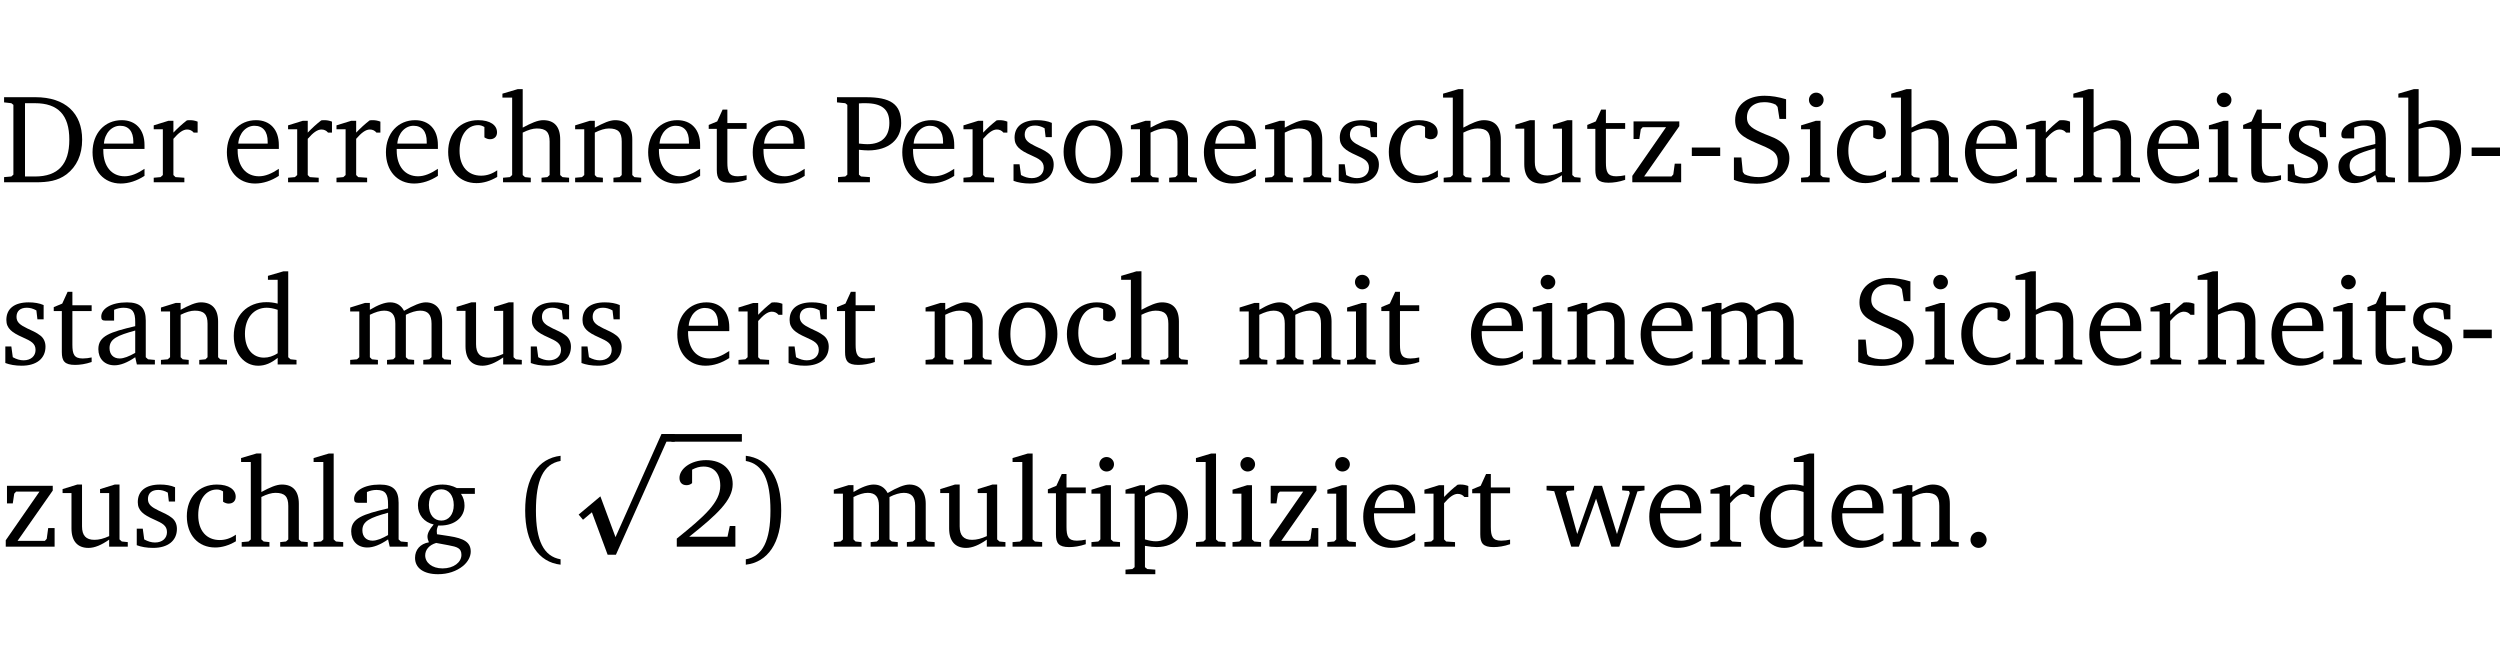 <?xml version="1.0" encoding="UTF-8" standalone="no"?>
<svg
   width="188.661pt"
   height="49.334pt"
   viewBox="0 0 188.661 49.334"
   version="1.2"
   id="svg359"
   sodipodi:docname="3e5a3860888a.pdf"
   xmlns:inkscape="http://www.inkscape.org/namespaces/inkscape"
   xmlns:sodipodi="http://sodipodi.sourceforge.net/DTD/sodipodi-0.dtd"
   xmlns:xlink="http://www.w3.org/1999/xlink"
   xmlns="http://www.w3.org/2000/svg"
   xmlns:svg="http://www.w3.org/2000/svg">
  <sodipodi:namedview
     id="namedview361"
     pagecolor="#ffffff"
     bordercolor="#000000"
     borderopacity="0.25"
     inkscape:showpageshadow="2"
     inkscape:pageopacity="0.0"
     inkscape:pagecheckerboard="0"
     inkscape:deskcolor="#d1d1d1"
     inkscape:document-units="pt" />
  <defs
     id="defs94">
    <g
       id="g92">
      <symbol
         overflow="visible"
         id="glyph0-0">
        <path
           style="stroke:none"
           d=""
           id="path2" />
      </symbol>
      <symbol
         overflow="visible"
         id="glyph0-1">
        <path
           style="stroke:none"
           d="M 2.672,-6.422 H 0.312 v 0.391 l 0.547,0.062 0.156,0.125 v 5.266 L 0.859,-0.438 0.312,-0.391 V 0 h 2.359 c 0.969,0 1.688,-0.109 2.344,-0.594 0.781,-0.594 1.188,-1.484 1.188,-2.625 0,-2 -1.266,-3.203 -3.531,-3.203 z m -0.781,0.453 h 0.75 c 1.75,0 2.594,0.891 2.594,2.75 0,1.859 -0.844,2.781 -2.594,2.781 h -0.75 z m 0,0"
           id="path5" />
      </symbol>
      <symbol
         overflow="visible"
         id="glyph0-2">
        <path
           style="stroke:none"
           d="m 4.281,-1.016 c -0.547,0.359 -1.016,0.562 -1.5,0.562 -0.969,0 -1.609,-0.734 -1.609,-1.953 0,-0.031 0,-0.078 0,-0.109 H 4.281 c 0,-0.109 0,-0.203 0,-0.297 0,-1.172 -0.672,-1.875 -1.719,-1.875 -1.281,0 -2.203,0.984 -2.203,2.422 0,1.406 0.859,2.359 2.125,2.359 0.609,0 1.219,-0.203 1.797,-0.578 z M 3.438,-2.922 H 1.219 c 0.062,-0.812 0.609,-1.344 1.219,-1.344 0.641,0 1,0.422 1,1.203 0,0.047 0,0.094 0,0.141 z m 0,0"
           id="path8" />
      </symbol>
      <symbol
         overflow="visible"
         id="glyph0-3">
        <path
           style="stroke:none"
           d="m 0.281,0 h 2.312 V -0.344 L 1.922,-0.391 1.766,-0.547 V -3.281 c 0.391,-0.453 0.719,-0.703 1.031,-0.703 0.203,0 0.375,0.078 0.5,0.234 H 3.594 V -4.578 C 3.391,-4.656 3.219,-4.688 3.016,-4.688 c -0.078,0 -0.156,0 -0.234,0.016 C 2.438,-4.406 2.094,-4.094 1.766,-3.75 v -0.891 h -0.375 L 0.281,-4.297 V -4 h 0.688 v 3.453 L 0.797,-0.391 0.281,-0.344 Z m 0,0"
           id="path11" />
      </symbol>
      <symbol
         overflow="visible"
         id="glyph0-4">
        <path
           style="stroke:none"
           d="m 4.062,-0.406 v -0.5 C 3.656,-0.625 3.266,-0.5 2.844,-0.5 c -0.984,0 -1.625,-0.688 -1.625,-1.875 0,-1.203 0.594,-1.938 1.406,-1.938 0.172,0 0.312,0.047 0.469,0.141 v 0.781 C 3.234,-3.297 3.375,-3.25 3.516,-3.25 c 0.328,0 0.531,-0.203 0.531,-0.516 C 4.047,-4.312 3.531,-4.688 2.625,-4.688 c -1.344,0 -2.266,0.953 -2.266,2.391 0,1.406 0.844,2.359 2.141,2.359 0.516,0 1.031,-0.156 1.562,-0.469 z m 0,0"
           id="path14" />
      </symbol>
      <symbol
         overflow="visible"
         id="glyph0-5">
        <path
           style="stroke:none"
           d="M 1.344,-7.031 0.188,-6.688 v 0.297 h 0.734 v 5.844 L 0.75,-0.391 0.234,-0.344 V 0 h 2.094 V -0.344 L 1.891,-0.391 1.719,-0.547 V -3.75 c 0.406,-0.203 0.766,-0.312 1.062,-0.312 0.703,0 0.969,0.281 0.969,0.984 v 2.531 l -0.172,0.156 -0.438,0.047 V 0 H 5.219 v -0.344 l -0.5,-0.047 -0.172,-0.156 v -2.688 c 0,-0.969 -0.453,-1.453 -1.281,-1.453 -0.422,0 -0.906,0.219 -1.547,0.562 v -2.906 z m 0,0"
           id="path17" />
      </symbol>
      <symbol
         overflow="visible"
         id="glyph0-6">
        <path
           style="stroke:none"
           d="M 0.281,0 H 2.375 V -0.344 L 1.922,-0.391 1.766,-0.547 V -3.75 c 0.406,-0.203 0.766,-0.312 1.062,-0.312 0.703,0 0.969,0.281 0.969,0.984 v 2.531 l -0.156,0.156 -0.469,0.047 V 0 h 2.094 V -0.344 L 4.75,-0.391 4.594,-0.547 v -2.688 c 0,-0.969 -0.469,-1.453 -1.297,-1.453 -0.406,0 -0.891,0.219 -1.531,0.562 v -0.516 h -0.375 L 0.281,-4.297 V -4 h 0.688 v 3.453 L 0.797,-0.391 0.281,-0.344 Z m 0,0"
           id="path20" />
      </symbol>
      <symbol
         overflow="visible"
         id="glyph0-7">
        <path
           style="stroke:none"
           d="m 0.844,-4.031 v 3.094 c 0,0.672 0.203,0.969 1,0.969 0.359,0 0.797,-0.062 1.25,-0.219 v -0.344 c -0.219,0.047 -0.438,0.078 -0.672,0.078 -0.656,0 -0.781,-0.328 -0.781,-1.047 V -4.031 H 3.094 v -0.438 H 1.641 V -5.484 H 1.281 L 0.875,-4.594 0.234,-4.328 v 0.297 z m 0,0"
           id="path23" />
      </symbol>
      <symbol
         overflow="visible"
         id="glyph0-8">
        <path
           style="stroke:none"
           d="M 0.312,0 H 2.719 V -0.391 L 2.047,-0.438 1.891,-0.578 v -1.875 c 0.297,0.031 0.531,0.047 0.703,0.047 1.547,0 2.484,-0.828 2.484,-2.062 0,-1.453 -0.828,-1.953 -2.656,-1.953 h -2.188 v 0.391 l 0.625,0.062 0.156,0.125 v 5.266 L 0.859,-0.438 0.312,-0.391 Z m 1.578,-2.922 v -3.031 C 2.062,-5.969 2.234,-5.969 2.375,-5.969 c 1.234,0 1.812,0.453 1.812,1.484 0,1.047 -0.578,1.609 -1.672,1.609 -0.141,0 -0.359,-0.016 -0.625,-0.047 z m 0,0"
           id="path26" />
      </symbol>
      <symbol
         overflow="visible"
         id="glyph0-9">
        <path
           style="stroke:none"
           d="M 3.297,-4.484 C 2.969,-4.625 2.594,-4.688 2.172,-4.688 c -1.094,0 -1.688,0.484 -1.688,1.328 0,0.641 0.422,0.953 1.234,1.312 0.625,0.281 0.969,0.453 0.969,0.953 0,0.453 -0.344,0.781 -0.906,0.781 -0.266,0 -0.531,-0.078 -0.812,-0.234 l -0.109,-0.812 H 0.406 v 1.25 c 0.328,0.125 0.75,0.203 1.234,0.203 1.125,0 1.797,-0.547 1.797,-1.438 0,-0.359 -0.141,-0.641 -0.375,-0.828 -0.312,-0.25 -0.672,-0.391 -1,-0.547 C 1.516,-2.984 1.25,-3.188 1.25,-3.594 c 0,-0.438 0.281,-0.688 0.781,-0.688 0.234,0 0.469,0.062 0.719,0.203 l 0.078,0.672 h 0.469 z m 0,0"
           id="path29" />
      </symbol>
      <symbol
         overflow="visible"
         id="glyph0-10">
        <path
           style="stroke:none"
           d="m 2.578,-4.688 c -1.297,0 -2.219,0.953 -2.219,2.391 0,1.406 0.938,2.391 2.219,2.391 1.281,0 2.219,-0.984 2.219,-2.391 0,-1.422 -0.938,-2.391 -2.219,-2.391 z m 0,0.406 c 0.766,0 1.328,0.75 1.328,1.984 0,1.234 -0.562,1.969 -1.328,1.969 -0.766,0 -1.328,-0.75 -1.328,-1.969 0,-1.25 0.547,-1.984 1.328,-1.984 z m 0,0"
           id="path32" />
      </symbol>
      <symbol
         overflow="visible"
         id="glyph0-11">
        <path
           style="stroke:none"
           d="M 1.359,-4.688 0.25,-4.344 v 0.297 H 0.922 V -1.375 c 0,0.969 0.469,1.469 1.281,1.469 0.469,0 0.984,-0.219 1.562,-0.625 V 0 h 1.406 V -0.344 L 4.719,-0.391 4.547,-0.547 V -4.688 H 4.188 l -1.109,0.344 v 0.297 h 0.688 v 3.25 C 3.359,-0.609 3,-0.516 2.656,-0.516 c -0.641,0 -0.938,-0.328 -0.938,-1.016 V -4.688 Z m 0,0"
           id="path35" />
      </symbol>
      <symbol
         overflow="visible"
         id="glyph0-12">
        <path
           style="stroke:none"
           d="M 0.438,0 H 4.125 V -1.406 H 3.641 L 3.531,-0.594 3.391,-0.438 h -2.062 l 2.656,-3.797 V -4.594 H 0.531 v 1.328 h 0.438 L 1.078,-4 1.219,-4.156 H 2.984 L 0.438,-0.484 Z m 0,0"
           id="path38" />
      </symbol>
      <symbol
         overflow="visible"
         id="glyph0-13">
        <path
           style="stroke:none"
           d="m 0.453,-2.625 v 0.641 H 2.594 V -2.625 Z m 0,0"
           id="path41" />
      </symbol>
      <symbol
         overflow="visible"
         id="glyph0-14">
        <path
           style="stroke:none"
           d="m 0.578,-0.188 c 0.438,0.188 1.031,0.297 1.719,0.297 1.531,0 2.469,-0.781 2.469,-1.922 0,-0.422 -0.141,-0.766 -0.422,-1.047 -0.438,-0.438 -0.953,-0.578 -1.438,-0.781 -0.875,-0.375 -1.344,-0.609 -1.344,-1.25 0,-0.703 0.5,-1.156 1.312,-1.156 0.328,0 0.609,0.062 0.859,0.188 L 3.875,-5.688 4.016,-4.781 h 0.5 V -6.266 C 3.953,-6.438 3.406,-6.531 2.891,-6.531 c -1.359,0 -2.219,0.75 -2.219,1.844 0,0.922 0.562,1.281 1.625,1.734 1.047,0.453 1.594,0.625 1.594,1.406 0,0.672 -0.516,1.156 -1.438,1.156 -0.438,0 -0.797,-0.078 -1.078,-0.219 L 1.25,-0.781 1.141,-1.875 h -0.562 z m 0,0"
           id="path44" />
      </symbol>
      <symbol
         overflow="visible"
         id="glyph0-15">
        <path
           style="stroke:none"
           d="m 1.469,-6.766 c -0.297,0 -0.547,0.234 -0.547,0.547 0,0.312 0.25,0.547 0.547,0.547 0.312,0 0.562,-0.234 0.562,-0.547 0,-0.297 -0.25,-0.547 -0.562,-0.547 z m -0.031,2.125 -1.109,0.344 V -4 H 1 v 3.453 L 0.844,-0.391 0.328,-0.344 V 0 h 2.156 V -0.344 L 1.969,-0.391 1.797,-0.547 v -4.094 z m 0,0"
           id="path47" />
      </symbol>
      <symbol
         overflow="visible"
         id="glyph0-16">
        <path
           style="stroke:none"
           d="M 3.188,-0.547 3.312,0 H 4.672 V -0.344 L 4.156,-0.391 3.984,-0.547 V -3.312 c 0,-0.969 -0.422,-1.375 -1.422,-1.375 -1.203,0 -1.938,0.484 -1.938,1.078 0,0.219 0.078,0.297 0.297,0.297 H 1.594 V -4.125 c 0.25,-0.109 0.484,-0.156 0.719,-0.156 0.688,0 0.875,0.328 0.875,1.078 v 0.312 C 1.281,-2.438 0.406,-2.156 0.406,-1.156 c 0,0.719 0.469,1.219 1.219,1.219 0.453,0 0.969,-0.203 1.562,-0.609 z m 0,-0.328 C 2.719,-0.609 2.328,-0.453 2.016,-0.453 1.531,-0.453 1.25,-0.766 1.25,-1.234 1.25,-1.938 1.844,-2.188 3.188,-2.562 Z m 0,0"
           id="path50" />
      </symbol>
      <symbol
         overflow="visible"
         id="glyph0-17">
        <path
           style="stroke:none"
           d="M 1.25,-7.031 0.078,-6.688 v 0.297 h 0.75 V 0 h 1.219 C 3.875,0 4.812,-0.875 4.812,-2.516 4.812,-3.812 4.047,-4.688 2.922,-4.688 c -0.422,0 -0.844,0.109 -1.312,0.328 V -7.031 Z M 1.609,-0.438 V -4.031 C 1.938,-4.125 2.219,-4.188 2.453,-4.188 c 0.953,0 1.5,0.656 1.5,1.859 0,1.312 -0.562,1.891 -1.812,1.891 -0.047,0 -0.234,0 -0.531,0 z m 0,0"
           id="path53" />
      </symbol>
      <symbol
         overflow="visible"
         id="glyph0-18">
        <path
           style="stroke:none"
           d="M 3.656,-6.391 V -4.594 C 3.359,-4.672 3.078,-4.703 2.812,-4.703 c -1.453,0 -2.469,1.016 -2.469,2.547 0,1.344 0.797,2.25 1.844,2.25 0.531,0 0.984,-0.203 1.469,-0.594 V 0 H 5.078 V -0.344 L 4.625,-0.391 4.453,-0.547 V -7.031 H 4.094 L 2.922,-6.688 v 0.297 z m 0,5.547 C 3.312,-0.625 2.969,-0.516 2.625,-0.516 c -0.859,0 -1.438,-0.672 -1.438,-1.797 0,-1.203 0.672,-1.969 1.641,-1.969 0.219,0 0.516,0.047 0.828,0.156 z m 0,0"
           id="path56" />
      </symbol>
      <symbol
         overflow="visible"
         id="glyph0-19">
        <path
           style="stroke:none"
           d="M 4.344,-4.047 C 4.125,-4.469 3.766,-4.688 3.297,-4.688 c -0.406,0 -0.906,0.188 -1.531,0.562 v -0.516 h -0.375 L 0.281,-4.297 V -4 h 0.688 v 3.453 L 0.797,-0.391 0.281,-0.344 V 0 H 2.375 V -0.344 L 1.922,-0.391 1.766,-0.547 V -3.75 C 2.188,-3.953 2.531,-4.062 2.844,-4.062 c 0.578,0 0.844,0.312 0.844,0.984 v 2.531 L 3.531,-0.391 3.062,-0.344 V 0 H 5.109 V -0.344 L 4.656,-0.391 4.484,-0.547 V -3.75 c 0.406,-0.203 0.781,-0.312 1.078,-0.312 0.594,0 0.859,0.312 0.859,0.984 v 2.531 L 6.25,-0.391 5.797,-0.344 V 0 h 2.094 V -0.344 L 7.375,-0.391 7.219,-0.547 v -2.688 c 0,-0.953 -0.484,-1.453 -1.234,-1.453 -0.375,0 -0.922,0.219 -1.641,0.641 z m 0,0"
           id="path59" />
      </symbol>
      <symbol
         overflow="visible"
         id="glyph0-20">
        <path
           style="stroke:none"
           d="M 0.266,0 H 2.5 V -0.344 L 1.953,-0.391 1.781,-0.547 V -7.031 H 1.422 l -1.156,0.344 v 0.297 H 1 v 5.844 l -0.172,0.156 -0.562,0.047 z m 0,0"
           id="path62" />
      </symbol>
      <symbol
         overflow="visible"
         id="glyph0-21">
        <path
           style="stroke:none"
           d="M 3.531,-4.422 C 3.172,-4.609 2.812,-4.688 2.453,-4.688 c -1.141,0 -1.859,0.641 -1.859,1.562 0,0.719 0.453,1.281 1.188,1.453 -0.312,0.359 -0.469,0.656 -0.469,0.906 0,0.156 0.047,0.297 0.109,0.438 C 0.766,-0.219 0.375,0.234 0.375,0.844 0.375,1.609 1.016,2.078 2.109,2.078 2.844,2.078 3.5,1.859 4,1.453 4.375,1.141 4.578,0.734 4.578,0.375 c 0,-0.703 -0.5,-1 -1.625,-1.172 L 2.031,-0.938 c 0,-0.109 -0.016,-0.188 -0.016,-0.234 0,-0.141 0.047,-0.297 0.109,-0.422 0.062,0 0.109,0 0.156,0 1.109,0 1.828,-0.641 1.828,-1.5 0,-0.328 -0.078,-0.609 -0.266,-0.891 h 1.047 v -0.438 z m -1.172,0.094 c 0.547,0 0.938,0.453 0.938,1.188 0,0.719 -0.391,1.172 -0.938,1.172 -0.562,0 -0.938,-0.453 -0.938,-1.172 0,-0.734 0.375,-1.188 0.938,-1.188 z M 1.969,-0.281 2.891,-0.109 C 3.562,0.016 3.875,0.109 3.875,0.625 c 0,0.547 -0.578,1.016 -1.422,1.016 -0.797,0 -1.312,-0.438 -1.312,-0.984 0,-0.422 0.297,-0.781 0.828,-0.938 z m 0,0"
           id="path65" />
      </symbol>
      <symbol
         overflow="visible"
         id="glyph0-22">
        <path
           style="stroke:none"
           d="M 3.688,-6.859 C 1.984,-6.656 1.016,-5.219 1.016,-2.719 c 0,2.438 1.016,3.891 2.672,4.078 V 0.953 C 2.406,0.734 1.828,-0.469 1.828,-2.719 c 0,-2.297 0.547,-3.516 1.859,-3.75 z m 0,0"
           id="path68" />
      </symbol>
      <symbol
         overflow="visible"
         id="glyph0-23">
        <path
           style="stroke:none"
           d="m 1.344,-0.75 c 2.125,-1.688 3.281,-2.766 3.281,-3.969 0,-1.078 -0.766,-1.812 -2,-1.812 -1.188,0 -2.016,0.672 -2.016,1.344 0,0.328 0.188,0.547 0.531,0.547 0.156,0 0.297,-0.047 0.422,-0.156 V -5.812 c 0.297,-0.156 0.562,-0.234 0.859,-0.234 0.797,0 1.266,0.531 1.266,1.453 0,1.25 -1.188,2.297 -3.281,3.984 V 0 H 4.828 V -1.562 H 4.406 L 4.234,-0.75 Z m 0,0"
           id="path71" />
      </symbol>
      <symbol
         overflow="visible"
         id="glyph0-24">
        <path
           style="stroke:none"
           d="m 0.297,-6.859 v 0.391 c 1.312,0.234 1.859,1.453 1.859,3.75 0,2.25 -0.578,3.453 -1.859,3.672 v 0.406 c 1.656,-0.188 2.672,-1.641 2.672,-4.078 0,-2.5 -0.969,-3.938 -2.672,-4.141 z m 0,0"
           id="path74" />
      </symbol>
      <symbol
         overflow="visible"
         id="glyph0-25">
        <path
           style="stroke:none"
           d="m 0.219,2.078 h 2.25 V 1.734 L 1.859,1.688 1.688,1.547 V -0.062 C 2.047,0 2.344,0.031 2.578,0.031 4,0.031 4.938,-0.953 4.938,-2.453 4.938,-3.797 4.156,-4.688 3.094,-4.688 2.656,-4.688 2.203,-4.5 1.688,-4.125 V -4.641 H 1.328 L 0.219,-4.297 V -4 h 0.688 V 1.547 L 0.734,1.688 0.219,1.734 Z m 1.469,-2.625 v -3.219 c 0.375,-0.219 0.688,-0.328 1.016,-0.328 0.828,0 1.391,0.656 1.391,1.766 0,1.172 -0.656,1.922 -1.594,1.922 -0.219,0 -0.484,-0.047 -0.812,-0.141 z m 0,0"
           id="path77" />
      </symbol>
      <symbol
         overflow="visible"
         id="glyph0-26">
        <path
           style="stroke:none"
           d="M -0.016,-4.594 V -4.25 L 0.562,-4.188 1.844,0 H 2.422 L 3.719,-3.625 4.875,0 H 5.469 L 6.844,-4.172 7.375,-4.25 V -4.594 H 5.688 V -4.25 l 0.516,0.047 0.062,0.156 -0.969,3.094 -1.125,-3.641 H 3.578 L 2.297,-0.953 1.438,-4.047 1.547,-4.203 2.062,-4.25 v -0.344 z m 0,0"
           id="path80" />
      </symbol>
      <symbol
         overflow="visible"
         id="glyph0-27">
        <path
           style="stroke:none"
           d="M 1.328,-1.125 C 1,-1.125 0.719,-0.859 0.719,-0.516 0.719,-0.172 1,0.094 1.328,0.094 1.656,0.094 1.938,-0.188 1.938,-0.516 1.938,-0.859 1.656,-1.125 1.328,-1.125 Z m 0,0"
           id="path83" />
      </symbol>
      <symbol
         overflow="visible"
         id="glyph1-0">
        <path
           style="stroke:none"
           d=""
           id="path86" />
      </symbol>
      <symbol
         overflow="visible"
         id="glyph1-1">
        <path
           style="stroke:none"
           d="M 1.391,5.891 2.062,5.328 3.25,8.531 H 3.875 L 7.688,0 h 0.625 v -0.578 h -1 L 3.844,7.203 2.703,4.125 1.062,5.5 Z m 0,0"
           id="path89" />
      </symbol>
    </g>
  </defs>
  <g
     id="surface1"
     transform="translate(-40.398,-104.995)">
    <path
       style="fill:none;stroke:#000000;stroke-width:0.01;stroke-linecap:butt;stroke-linejoin:miter;stroke-miterlimit:10;stroke-opacity:0.01"
       d="M -5.625e-4,-0.001 H 188.507"
       transform="matrix(1,0,0,-1,40.399,104.999)"
       id="path96" />
    <g
       style="fill:#000000;fill-opacity:1"
       id="g104">
      <use
         xlink:href="#glyph0-1"
         x="40.394"
         y="118.752"
         id="use98" />
      <use
         xlink:href="#glyph0-2"
         x="47.022"
         y="118.752"
         id="use100" />
      <use
         xlink:href="#glyph0-3"
         x="51.718"
         y="118.752"
         id="use102" />
    </g>
    <g
       style="fill:#000000;fill-opacity:1"
       id="g126">
      <use
         xlink:href="#glyph0-2"
         x="57.16"
         y="118.752"
         id="use106" />
      <use
         xlink:href="#glyph0-3"
         x="61.856"
         y="118.752"
         id="use108" />
      <use
         xlink:href="#glyph0-3"
         x="65.51"
         y="118.752"
         id="use110" />
      <use
         xlink:href="#glyph0-2"
         x="69.163"
         y="118.752"
         id="use112" />
      <use
         xlink:href="#glyph0-4"
         x="73.859"
         y="118.752"
         id="use114" />
      <use
         xlink:href="#glyph0-5"
         x="78.125"
         y="118.752"
         id="use116" />
      <use
         xlink:href="#glyph0-6"
         x="83.519"
         y="118.752"
         id="use118" />
      <use
         xlink:href="#glyph0-2"
         x="88.951"
         y="118.752"
         id="use120" />
      <use
         xlink:href="#glyph0-7"
         x="93.647"
         y="118.752"
         id="use122" />
      <use
         xlink:href="#glyph0-2"
         x="96.842"
         y="118.752"
         id="use124" />
    </g>
    <g
       style="fill:#000000;fill-opacity:1"
       id="g130">
      <use
         xlink:href="#glyph0-8"
         x="103.326"
         y="118.752"
         id="use128" />
    </g>
    <g
       style="fill:#000000;fill-opacity:1"
       id="g188">
      <use
         xlink:href="#glyph0-2"
         x="108.128"
         y="118.752"
         id="use132" />
      <use
         xlink:href="#glyph0-3"
         x="112.824"
         y="118.752"
         id="use134" />
      <use
         xlink:href="#glyph0-9"
         x="116.477"
         y="118.752"
         id="use136" />
      <use
         xlink:href="#glyph0-10"
         x="120.303"
         y="118.752"
         id="use138" />
      <use
         xlink:href="#glyph0-6"
         x="125.458"
         y="118.752"
         id="use140" />
      <use
         xlink:href="#glyph0-2"
         x="130.89"
         y="118.752"
         id="use142" />
      <use
         xlink:href="#glyph0-6"
         x="135.586"
         y="118.752"
         id="use144" />
      <use
         xlink:href="#glyph0-9"
         x="141.019"
         y="118.752"
         id="use146" />
      <use
         xlink:href="#glyph0-4"
         x="144.845"
         y="118.752"
         id="use148" />
      <use
         xlink:href="#glyph0-5"
         x="149.11"
         y="118.752"
         id="use150" />
      <use
         xlink:href="#glyph0-11"
         x="154.504"
         y="118.752"
         id="use152" />
      <use
         xlink:href="#glyph0-7"
         x="159.946"
         y="118.752"
         id="use154" />
      <use
         xlink:href="#glyph0-12"
         x="163.141"
         y="118.752"
         id="use156" />
      <use
         xlink:href="#glyph0-13"
         x="167.617"
         y="118.752"
         id="use158" />
      <use
         xlink:href="#glyph0-14"
         x="170.668"
         y="118.752"
         id="use160" />
      <use
         xlink:href="#glyph0-15"
         x="175.986"
         y="118.752"
         id="use162" />
      <use
         xlink:href="#glyph0-4"
         x="178.664"
         y="118.752"
         id="use164" />
      <use
         xlink:href="#glyph0-5"
         x="182.929"
         y="118.752"
         id="use166" />
      <use
         xlink:href="#glyph0-2"
         x="188.323"
         y="118.752"
         id="use168" />
      <use
         xlink:href="#glyph0-3"
         x="193.019"
         y="118.752"
         id="use170" />
      <use
         xlink:href="#glyph0-5"
         x="196.673"
         y="118.752"
         id="use172" />
      <use
         xlink:href="#glyph0-2"
         x="202.067"
         y="118.752"
         id="use174" />
      <use
         xlink:href="#glyph0-15"
         x="206.763"
         y="118.752"
         id="use176" />
      <use
         xlink:href="#glyph0-7"
         x="209.441"
         y="118.752"
         id="use178" />
      <use
         xlink:href="#glyph0-9"
         x="212.636"
         y="118.752"
         id="use180" />
      <use
         xlink:href="#glyph0-16"
         x="216.461"
         y="118.752"
         id="use182" />
      <use
         xlink:href="#glyph0-17"
         x="221.31"
         y="118.752"
         id="use184" />
      <use
         xlink:href="#glyph0-13"
         x="226.466"
         y="118.752"
         id="use186" />
    </g>
    <g
       style="fill:#000000;fill-opacity:1"
       id="g200">
      <use
         xlink:href="#glyph0-9"
         x="40.394"
         y="132.5"
         id="use190" />
      <use
         xlink:href="#glyph0-7"
         x="44.22"
         y="132.5"
         id="use192" />
      <use
         xlink:href="#glyph0-16"
         x="47.414"
         y="132.5"
         id="use194" />
      <use
         xlink:href="#glyph0-6"
         x="52.263"
         y="132.5"
         id="use196" />
      <use
         xlink:href="#glyph0-18"
         x="57.696"
         y="132.5"
         id="use198" />
    </g>
    <g
       style="fill:#000000;fill-opacity:1"
       id="g210">
      <use
         xlink:href="#glyph0-19"
         x="66.543"
         y="132.5"
         id="use202" />
      <use
         xlink:href="#glyph0-11"
         x="74.605"
         y="132.5"
         id="use204" />
      <use
         xlink:href="#glyph0-9"
         x="80.047"
         y="132.5"
         id="use206" />
      <use
         xlink:href="#glyph0-9"
         x="83.873"
         y="132.5"
         id="use208" />
    </g>
    <g
       style="fill:#000000;fill-opacity:1"
       id="g220">
      <use
         xlink:href="#glyph0-2"
         x="91.151"
         y="132.5"
         id="use212" />
      <use
         xlink:href="#glyph0-3"
         x="95.847"
         y="132.5"
         id="use214" />
      <use
         xlink:href="#glyph0-9"
         x="99.501"
         y="132.5"
         id="use216" />
      <use
         xlink:href="#glyph0-7"
         x="103.326"
         y="132.5"
         id="use218" />
    </g>
    <g
       style="fill:#000000;fill-opacity:1"
       id="g230">
      <use
         xlink:href="#glyph0-6"
         x="109.964"
         y="132.5"
         id="use222" />
      <use
         xlink:href="#glyph0-10"
         x="115.396"
         y="132.5"
         id="use224" />
      <use
         xlink:href="#glyph0-4"
         x="120.552"
         y="132.5"
         id="use226" />
      <use
         xlink:href="#glyph0-5"
         x="124.817"
         y="132.5"
         id="use228" />
    </g>
    <g
       style="fill:#000000;fill-opacity:1"
       id="g238">
      <use
         xlink:href="#glyph0-19"
         x="133.664"
         y="132.5"
         id="use232" />
      <use
         xlink:href="#glyph0-15"
         x="141.727"
         y="132.5"
         id="use234" />
      <use
         xlink:href="#glyph0-7"
         x="144.405"
         y="132.5"
         id="use236" />
    </g>
    <g
       style="fill:#000000;fill-opacity:1"
       id="g250">
      <use
         xlink:href="#glyph0-2"
         x="151.042"
         y="132.5"
         id="use240" />
      <use
         xlink:href="#glyph0-15"
         x="155.738"
         y="132.5"
         id="use242" />
      <use
         xlink:href="#glyph0-6"
         x="158.416"
         y="132.5"
         id="use244" />
      <use
         xlink:href="#glyph0-2"
         x="163.849"
         y="132.5"
         id="use246" />
      <use
         xlink:href="#glyph0-19"
         x="168.545"
         y="132.5"
         id="use248" />
    </g>
    <g
       style="fill:#000000;fill-opacity:1"
       id="g276">
      <use
         xlink:href="#glyph0-14"
         x="180.05"
         y="132.5"
         id="use252" />
      <use
         xlink:href="#glyph0-15"
         x="185.368"
         y="132.5"
         id="use254" />
      <use
         xlink:href="#glyph0-4"
         x="188.046"
         y="132.5"
         id="use256" />
      <use
         xlink:href="#glyph0-5"
         x="192.312"
         y="132.5"
         id="use258" />
      <use
         xlink:href="#glyph0-2"
         x="197.706"
         y="132.5"
         id="use260" />
      <use
         xlink:href="#glyph0-3"
         x="202.402"
         y="132.5"
         id="use262" />
      <use
         xlink:href="#glyph0-5"
         x="206.056"
         y="132.5"
         id="use264" />
      <use
         xlink:href="#glyph0-2"
         x="211.45"
         y="132.5"
         id="use266" />
      <use
         xlink:href="#glyph0-15"
         x="216.146"
         y="132.5"
         id="use268" />
      <use
         xlink:href="#glyph0-7"
         x="218.824"
         y="132.5"
         id="use270" />
      <use
         xlink:href="#glyph0-9"
         x="222.018"
         y="132.5"
         id="use272" />
      <use
         xlink:href="#glyph0-13"
         x="225.844"
         y="132.5"
         id="use274" />
    </g>
    <g
       style="fill:#000000;fill-opacity:1"
       id="g294">
      <use
         xlink:href="#glyph0-12"
         x="40.394"
         y="146.249"
         id="use278" />
      <use
         xlink:href="#glyph0-11"
         x="44.87"
         y="146.249"
         id="use280" />
      <use
         xlink:href="#glyph0-9"
         x="50.312"
         y="146.249"
         id="use282" />
      <use
         xlink:href="#glyph0-4"
         x="54.138"
         y="146.249"
         id="use284" />
      <use
         xlink:href="#glyph0-5"
         x="58.403"
         y="146.249"
         id="use286" />
      <use
         xlink:href="#glyph0-20"
         x="63.798"
         y="146.249"
         id="use288" />
      <use
         xlink:href="#glyph0-16"
         x="66.495"
         y="146.249"
         id="use290" />
      <use
         xlink:href="#glyph0-21"
         x="71.344"
         y="146.249"
         id="use292" />
    </g>
    <g
       style="fill:#000000;fill-opacity:1"
       id="g298">
      <use
         xlink:href="#glyph0-22"
         x="79.014"
         y="146.249"
         id="use296" />
    </g>
    <g
       style="fill:#000000;fill-opacity:1"
       id="g302">
      <use
         xlink:href="#glyph1-1"
         x="83.003"
         y="138.327"
         id="use300" />
    </g>
    <path
       style="fill:none;stroke:#000000;stroke-width:0.574;stroke-linecap:butt;stroke-linejoin:miter;stroke-miterlimit:10;stroke-opacity:1"
       d="M 0.001,9.375e-4 H 5.318"
       transform="matrix(1,0,0,-1,91.065,138.04)"
       id="path304" />
    <g
       style="fill:#000000;fill-opacity:1"
       id="g310">
      <use
         xlink:href="#glyph0-23"
         x="91.065"
         y="146.249"
         id="use306" />
      <use
         xlink:href="#glyph0-24"
         x="96.383"
         y="146.249"
         id="use308" />
    </g>
    <g
       style="fill:#000000;fill-opacity:1"
       id="g338">
      <use
         xlink:href="#glyph0-19"
         x="103.039"
         y="146.249"
         id="use312" />
      <use
         xlink:href="#glyph0-11"
         x="111.102"
         y="146.249"
         id="use314" />
      <use
         xlink:href="#glyph0-20"
         x="116.544"
         y="146.249"
         id="use316" />
      <use
         xlink:href="#glyph0-7"
         x="119.241"
         y="146.249"
         id="use318" />
      <use
         xlink:href="#glyph0-15"
         x="122.436"
         y="146.249"
         id="use320" />
      <use
         xlink:href="#glyph0-25"
         x="125.114"
         y="146.249"
         id="use322" />
      <use
         xlink:href="#glyph0-20"
         x="130.383"
         y="146.249"
         id="use324" />
      <use
         xlink:href="#glyph0-15"
         x="133.081"
         y="146.249"
         id="use326" />
      <use
         xlink:href="#glyph0-12"
         x="135.759"
         y="146.249"
         id="use328" />
      <use
         xlink:href="#glyph0-15"
         x="140.235"
         y="146.249"
         id="use330" />
      <use
         xlink:href="#glyph0-2"
         x="142.913"
         y="146.249"
         id="use332" />
      <use
         xlink:href="#glyph0-3"
         x="147.609"
         y="146.249"
         id="use334" />
      <use
         xlink:href="#glyph0-7"
         x="151.262"
         y="146.249"
         id="use336" />
    </g>
    <g
       style="fill:#000000;fill-opacity:1"
       id="g354">
      <use
         xlink:href="#glyph0-26"
         x="157.125"
         y="146.249"
         id="use340" />
      <use
         xlink:href="#glyph0-2"
         x="164.499"
         y="146.249"
         id="use342" />
      <use
         xlink:href="#glyph0-3"
         x="169.195"
         y="146.249"
         id="use344" />
      <use
         xlink:href="#glyph0-18"
         x="172.848"
         y="146.249"
         id="use346" />
      <use
         xlink:href="#glyph0-2"
         x="178.252"
         y="146.249"
         id="use348" />
      <use
         xlink:href="#glyph0-6"
         x="182.948"
         y="146.249"
         id="use350" />
      <use
         xlink:href="#glyph0-27"
         x="188.381"
         y="146.249"
         id="use352" />
    </g>
    <path
       style="fill:none;stroke:#000000;stroke-width:0.01;stroke-linecap:butt;stroke-linejoin:miter;stroke-miterlimit:10;stroke-opacity:0.01"
       d="M -5.625e-4,-0.001 H 188.507"
       transform="matrix(1,0,0,-1,40.399,154.323)"
       id="path356" />
  </g>
</svg>
